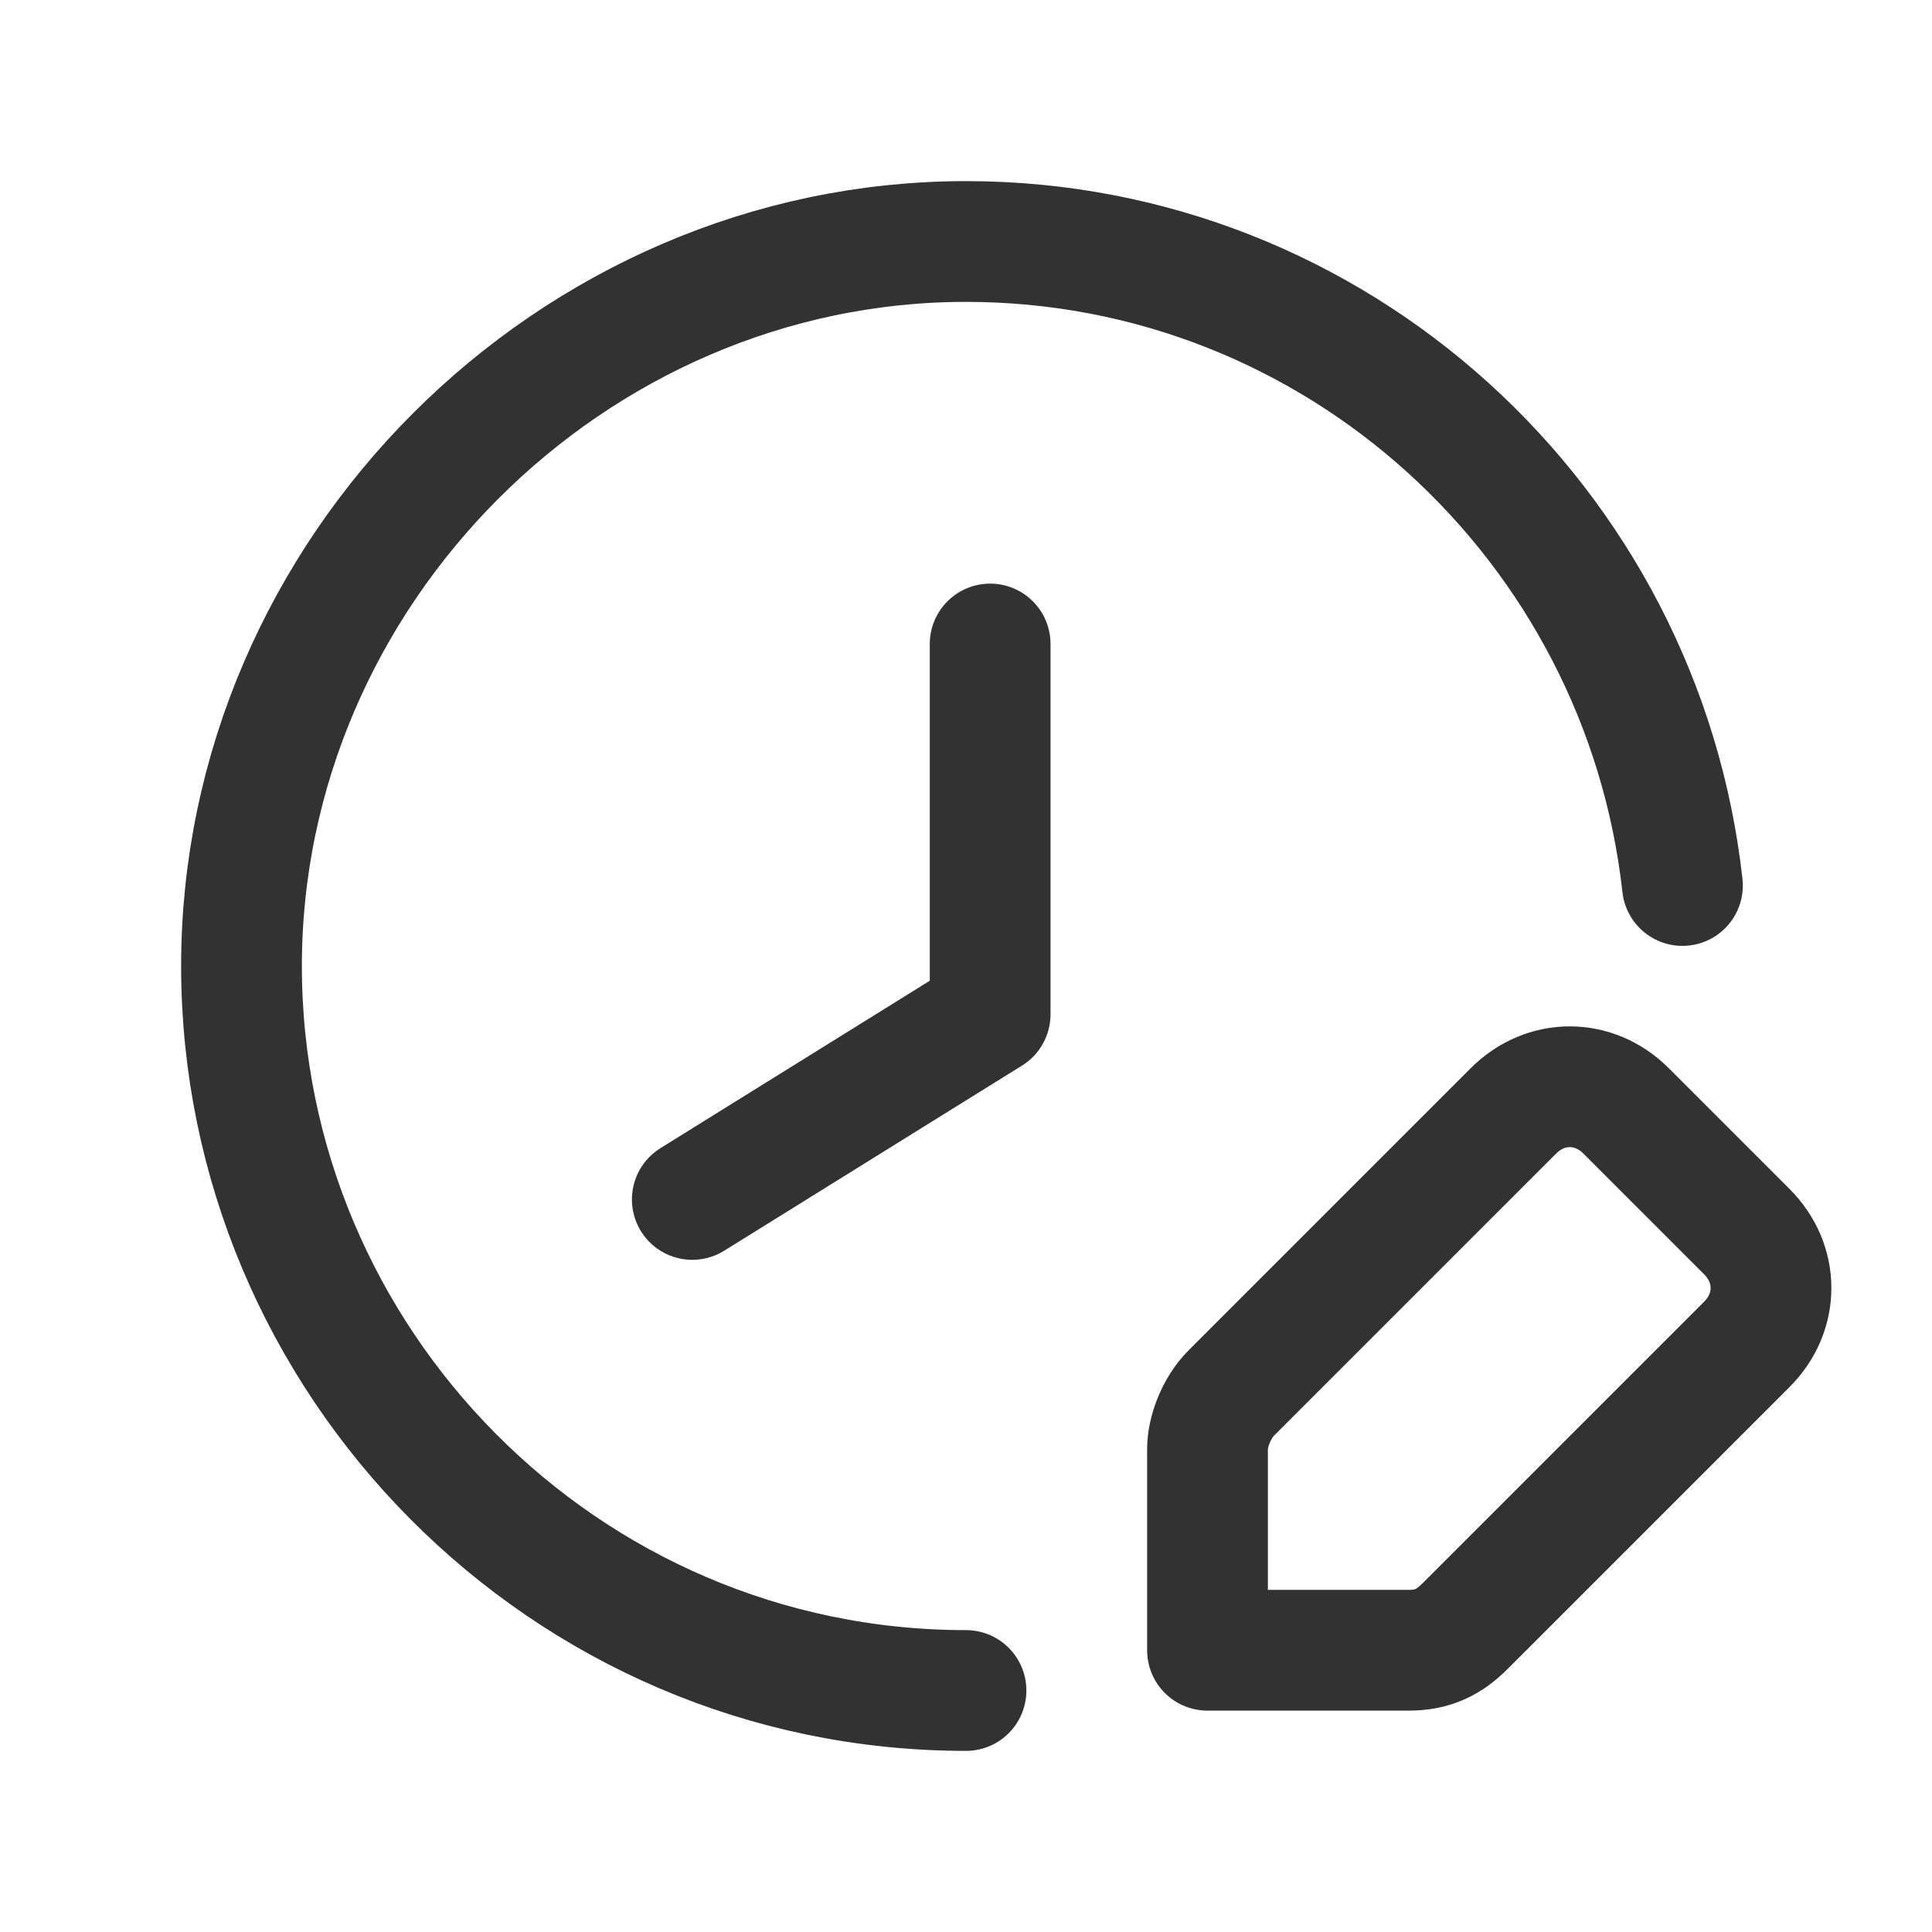 <?xml version="1.0" encoding="utf-8"?>
<!-- Generator: Adobe Illustrator 24.0.2, SVG Export Plug-In . SVG Version: 6.00 Build 0)  -->
<svg version="1.1" id="Layer_3" xmlns="http://www.w3.org/2000/svg" xmlns:xlink="http://www.w3.org/1999/xlink" x="0px" y="0px"
	 viewBox="0 0 24 24" style="enable-background:new 0 0 24 24;" xml:space="preserve">
<style type="text/css">
	.st0{fill:none;stroke:#323232;stroke-width:1.5;stroke-linecap:round;stroke-linejoin:round;}
	.st1{fill:none;}
</style>
<title>time-clock-edit</title>
<g>
	<g>
		<path class="st0" d="M12,21c-5,0-9-4.1-9-9s4.1-9,9-9c4.6,0,8.4,3.5,8.9,8"/>
		<path class="st0" d="M15.3,17.3l3.5-3.5c0.4-0.4,1-0.4,1.4,0c0,0,0,0,0,0l1.5,1.5c0.4,0.4,0.4,1,0,1.4c0,0,0,0,0,0l-3.5,3.5
			c-0.2,0.2-0.4,0.3-0.7,0.3H15V18C15,17.8,15.1,17.5,15.3,17.3z"/>
		<polyline class="st0" points="8.6,14.9 12.3,12.6 12.3,8 		"/>
	</g>
	<path class="st1" d="M24,24H0V0h24V24z"/>
</g>
</svg>
